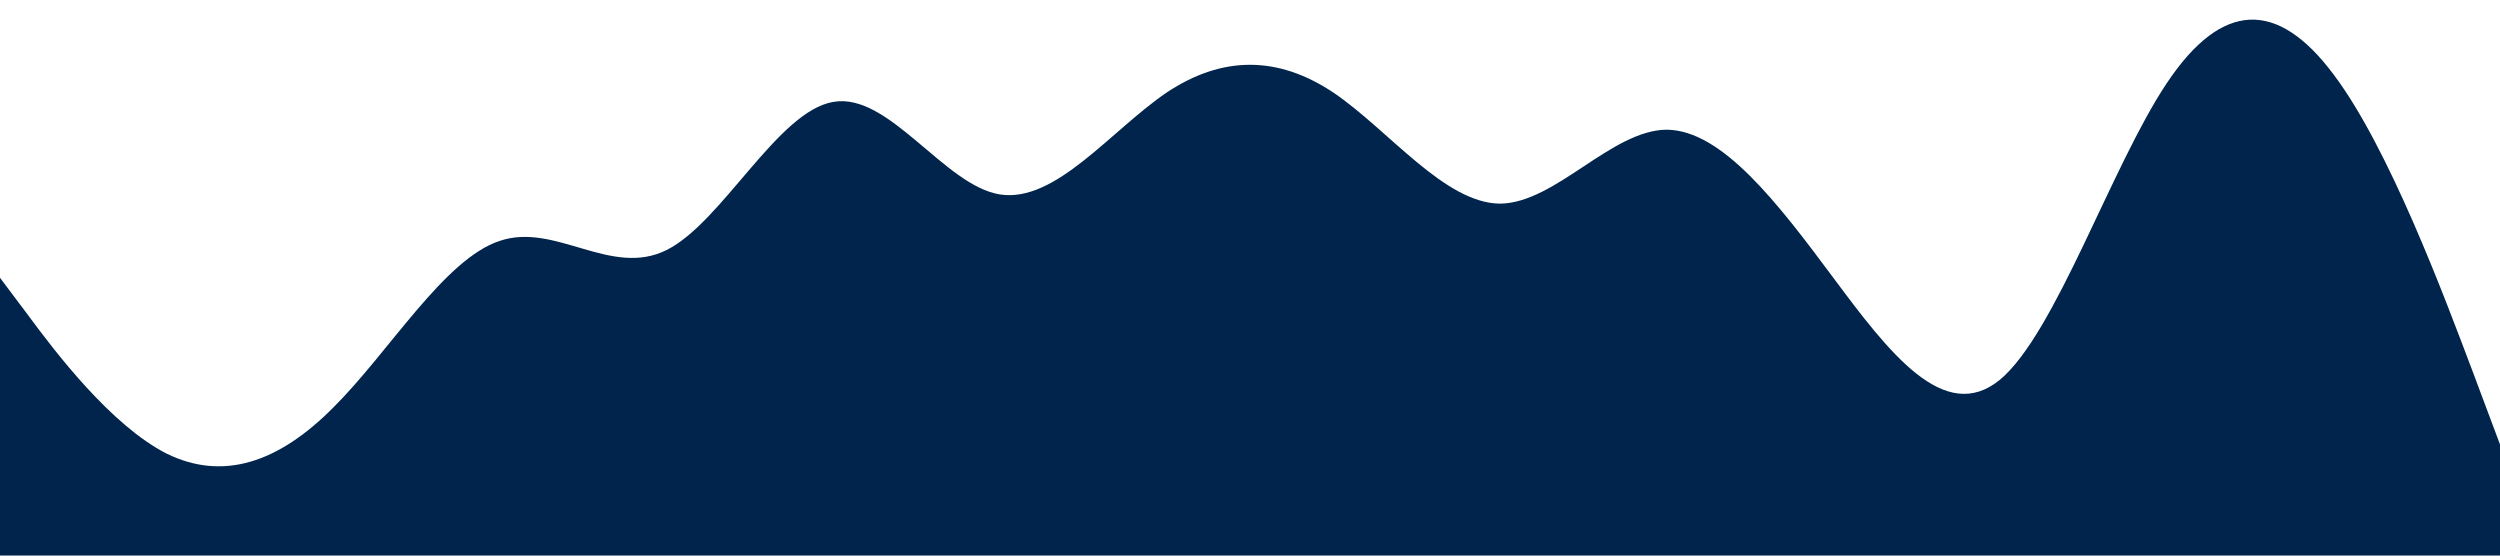 <?xml version="1.0" standalone="no"?><svg xmlns="http://www.w3.org/2000/svg" viewBox="0 0 1440 320"><path fill="#00244C" fill-opacity="1" d="M0,160L16,181.3C32,203,64,245,96,261.3C128,277,160,267,192,234.7C224,203,256,149,288,138.7C320,128,352,160,384,144C416,128,448,64,480,58.7C512,53,544,107,576,112C608,117,640,75,672,53.3C704,32,736,32,768,53.3C800,75,832,117,864,117.3C896,117,928,75,960,74.7C992,75,1024,117,1056,160C1088,203,1120,245,1152,218.7C1184,192,1216,96,1248,48C1280,0,1312,0,1344,42.7C1376,85,1408,171,1424,213.3L1440,256L1440,320L1424,320C1408,320,1376,320,1344,320C1312,320,1280,320,1248,320C1216,320,1184,320,1152,320C1120,320,1088,320,1056,320C1024,320,992,320,960,320C928,320,896,320,864,320C832,320,800,320,768,320C736,320,704,320,672,320C640,320,608,320,576,320C544,320,512,320,480,320C448,320,416,320,384,320C352,320,320,320,288,320C256,320,224,320,192,320C160,320,128,320,96,320C64,320,32,320,16,320L0,320Z"></path></svg>